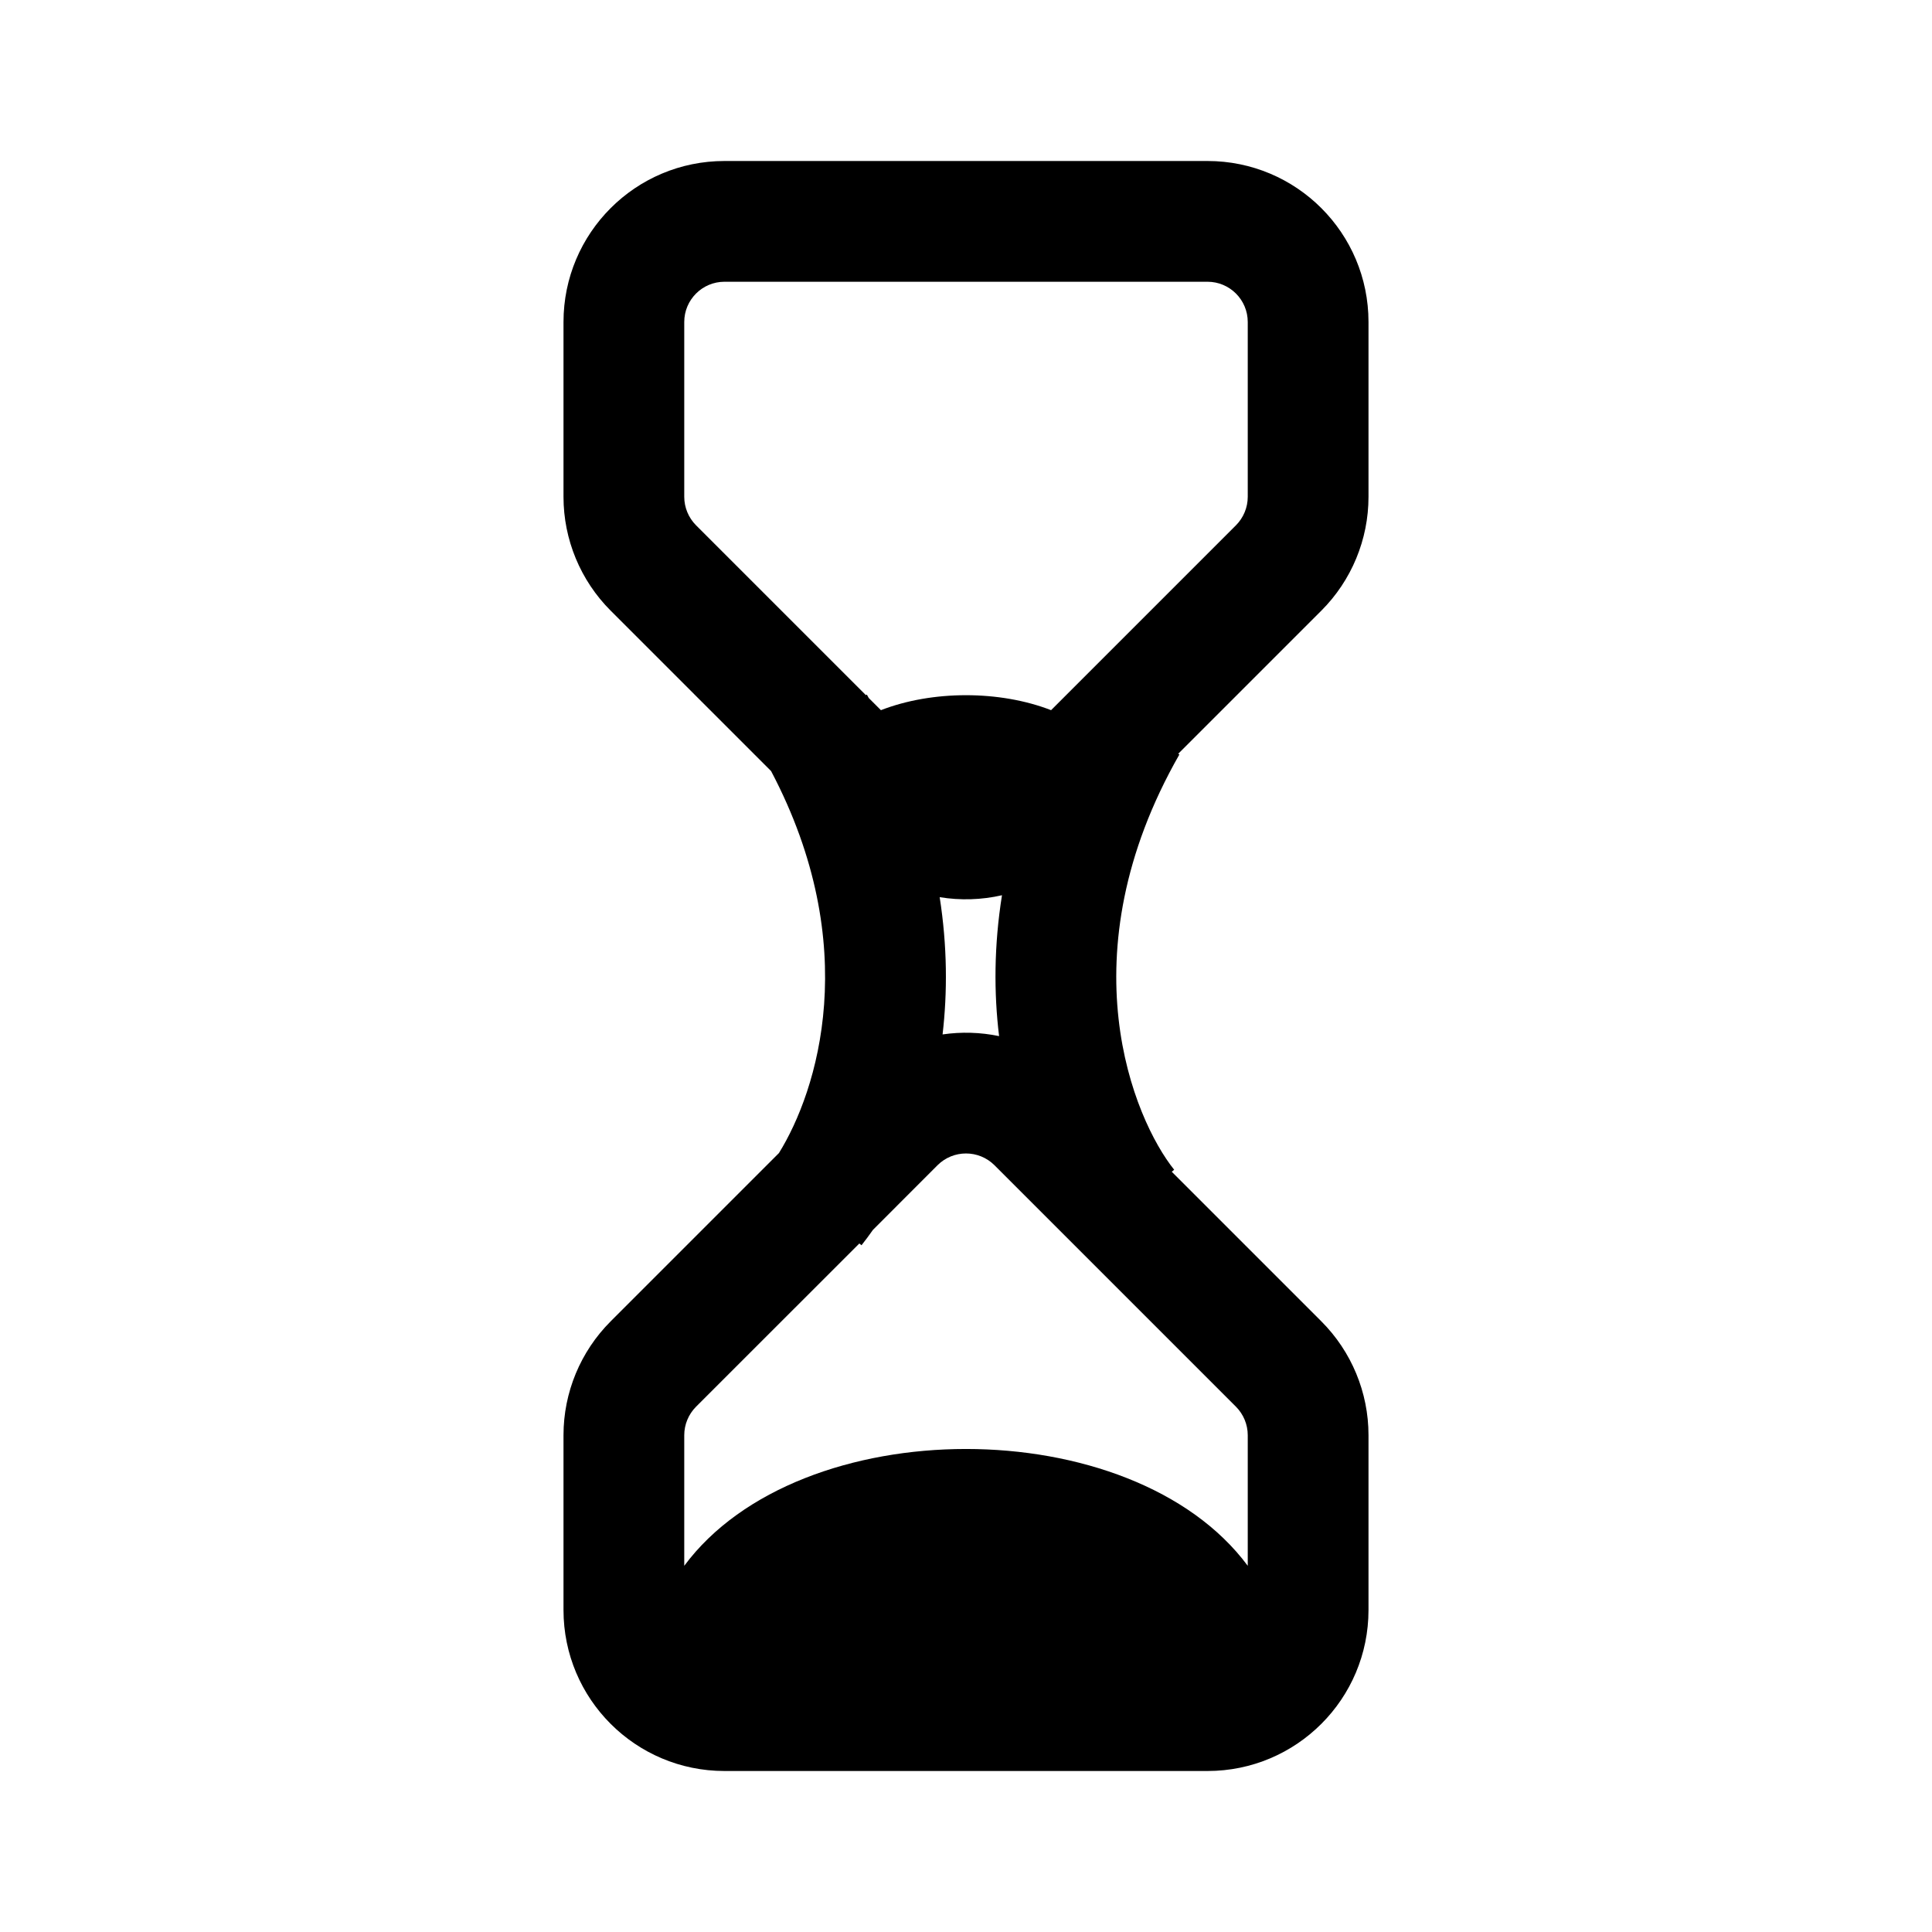 <svg class="iconigniter" width="24" height="24" viewBox="0 0 24 24" fill="currentColor"  xmlns="http://www.w3.org/2000/svg">
<path fill-rule="evenodd" clip-rule="evenodd" d="M15.5 19.451L15.5 17.828C15.5 17.696 15.447 17.569 15.354 17.475L12.354 14.475C12.158 14.28 11.842 14.28 11.646 14.475L10.844 15.278C10.796 15.346 10.749 15.41 10.702 15.469L10.675 15.447L8.646 17.475C8.553 17.569 8.5 17.696 8.5 17.828L8.5 19.451C9.936 17.516 14.064 17.516 15.5 19.451ZM7.586 16.414L9.676 14.324C10.155 13.552 10.726 11.755 9.579 9.579L7.586 7.586C7.211 7.211 7 6.702 7 6.172L7 4C7 2.895 7.895 2 9 2L15 2C16.105 2 17 2.895 17 4L17 6.172C17 6.702 16.789 7.211 16.414 7.586L14.636 9.364L14.651 9.372C13.223 11.871 14.085 13.906 14.586 14.531L14.556 14.556L16.414 16.414C16.789 16.789 17 17.298 17 17.828L17 20C17 21.105 16.105 22 15 22L9 22C7.895 22 7 21.105 7 20L7 17.828C7 17.298 7.211 16.789 7.586 16.414ZM12.411 12.871C12.18 12.823 11.942 12.816 11.709 12.85C11.77 12.327 11.768 11.754 11.673 11.145C11.93 11.187 12.193 11.179 12.447 11.121C12.347 11.748 12.346 12.336 12.411 12.871ZM10.943 8.822L10.792 8.671L10.768 8.628L10.756 8.635L8.646 6.525C8.553 6.431 8.5 6.304 8.5 6.172L8.5 4C8.5 3.724 8.724 3.5 9 3.5L15 3.5C15.276 3.5 15.5 3.724 15.5 4L15.5 6.172C15.5 6.304 15.447 6.431 15.354 6.525L13.057 8.822C12.419 8.574 11.581 8.574 10.943 8.822Z" />
</svg>
